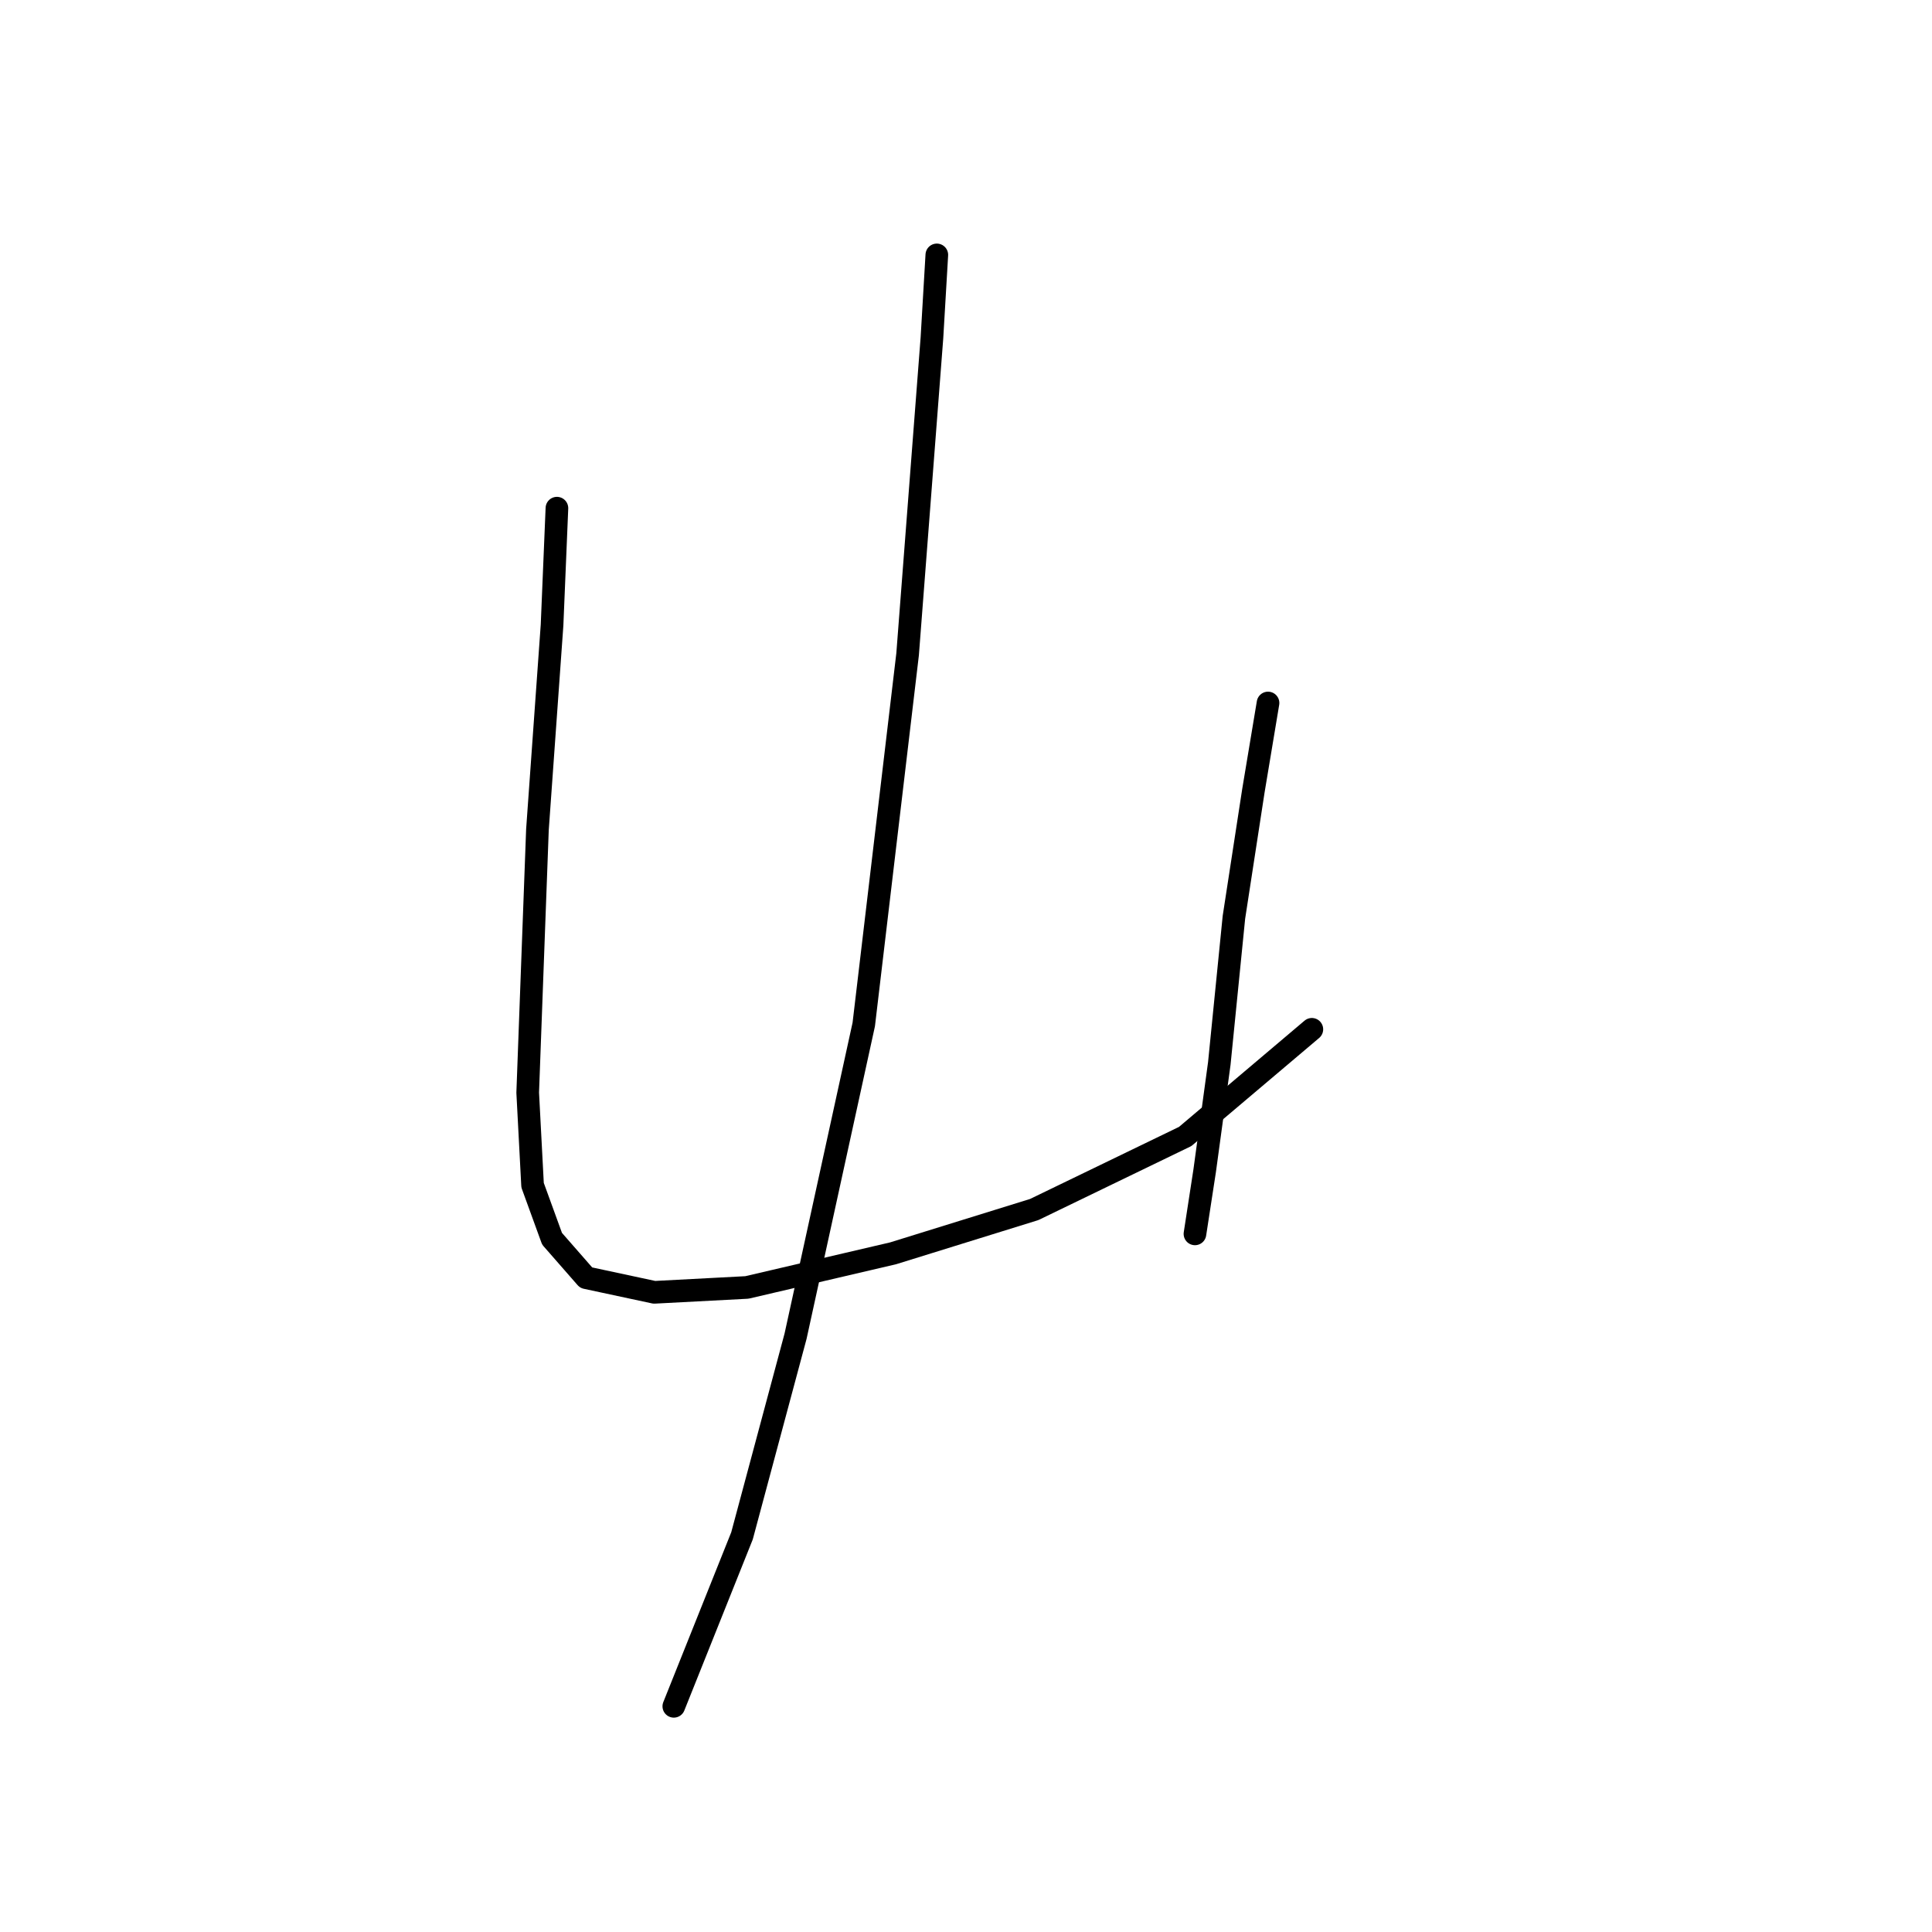 <?xml version="1.0" standalone="no"?>
    <svg width="256" height="256" xmlns="http://www.w3.org/2000/svg" version="1.1">
    <polyline stroke="black" stroke-width="3" stroke-linecap="round" fill="transparent" stroke-linejoin="round" points="73.795 67.335 73.15 82.824 71.214 109.929 70.568 127.354 69.923 144.779 70.568 157.041 73.15 164.14 77.667 169.303 86.703 171.239 98.964 170.594 118.325 166.076 137.041 160.268 157.047 150.587 173.827 136.389 173.827 136.389 " />
        <polyline stroke="black" stroke-width="3" stroke-linecap="round" fill="transparent" stroke-linejoin="round" points="168.019 93.15 166.083 104.766 163.501 121.546 161.565 140.907 159.629 155.105 158.338 163.495 158.338 163.495 " />
        <polyline stroke="black" stroke-width="3" stroke-linecap="round" fill="transparent" stroke-linejoin="round" points="124.134 33.776 123.488 44.747 120.262 86.696 114.453 135.744 105.418 177.047 98.319 203.507 89.284 226.095 89.284 226.095 " />
        </svg>